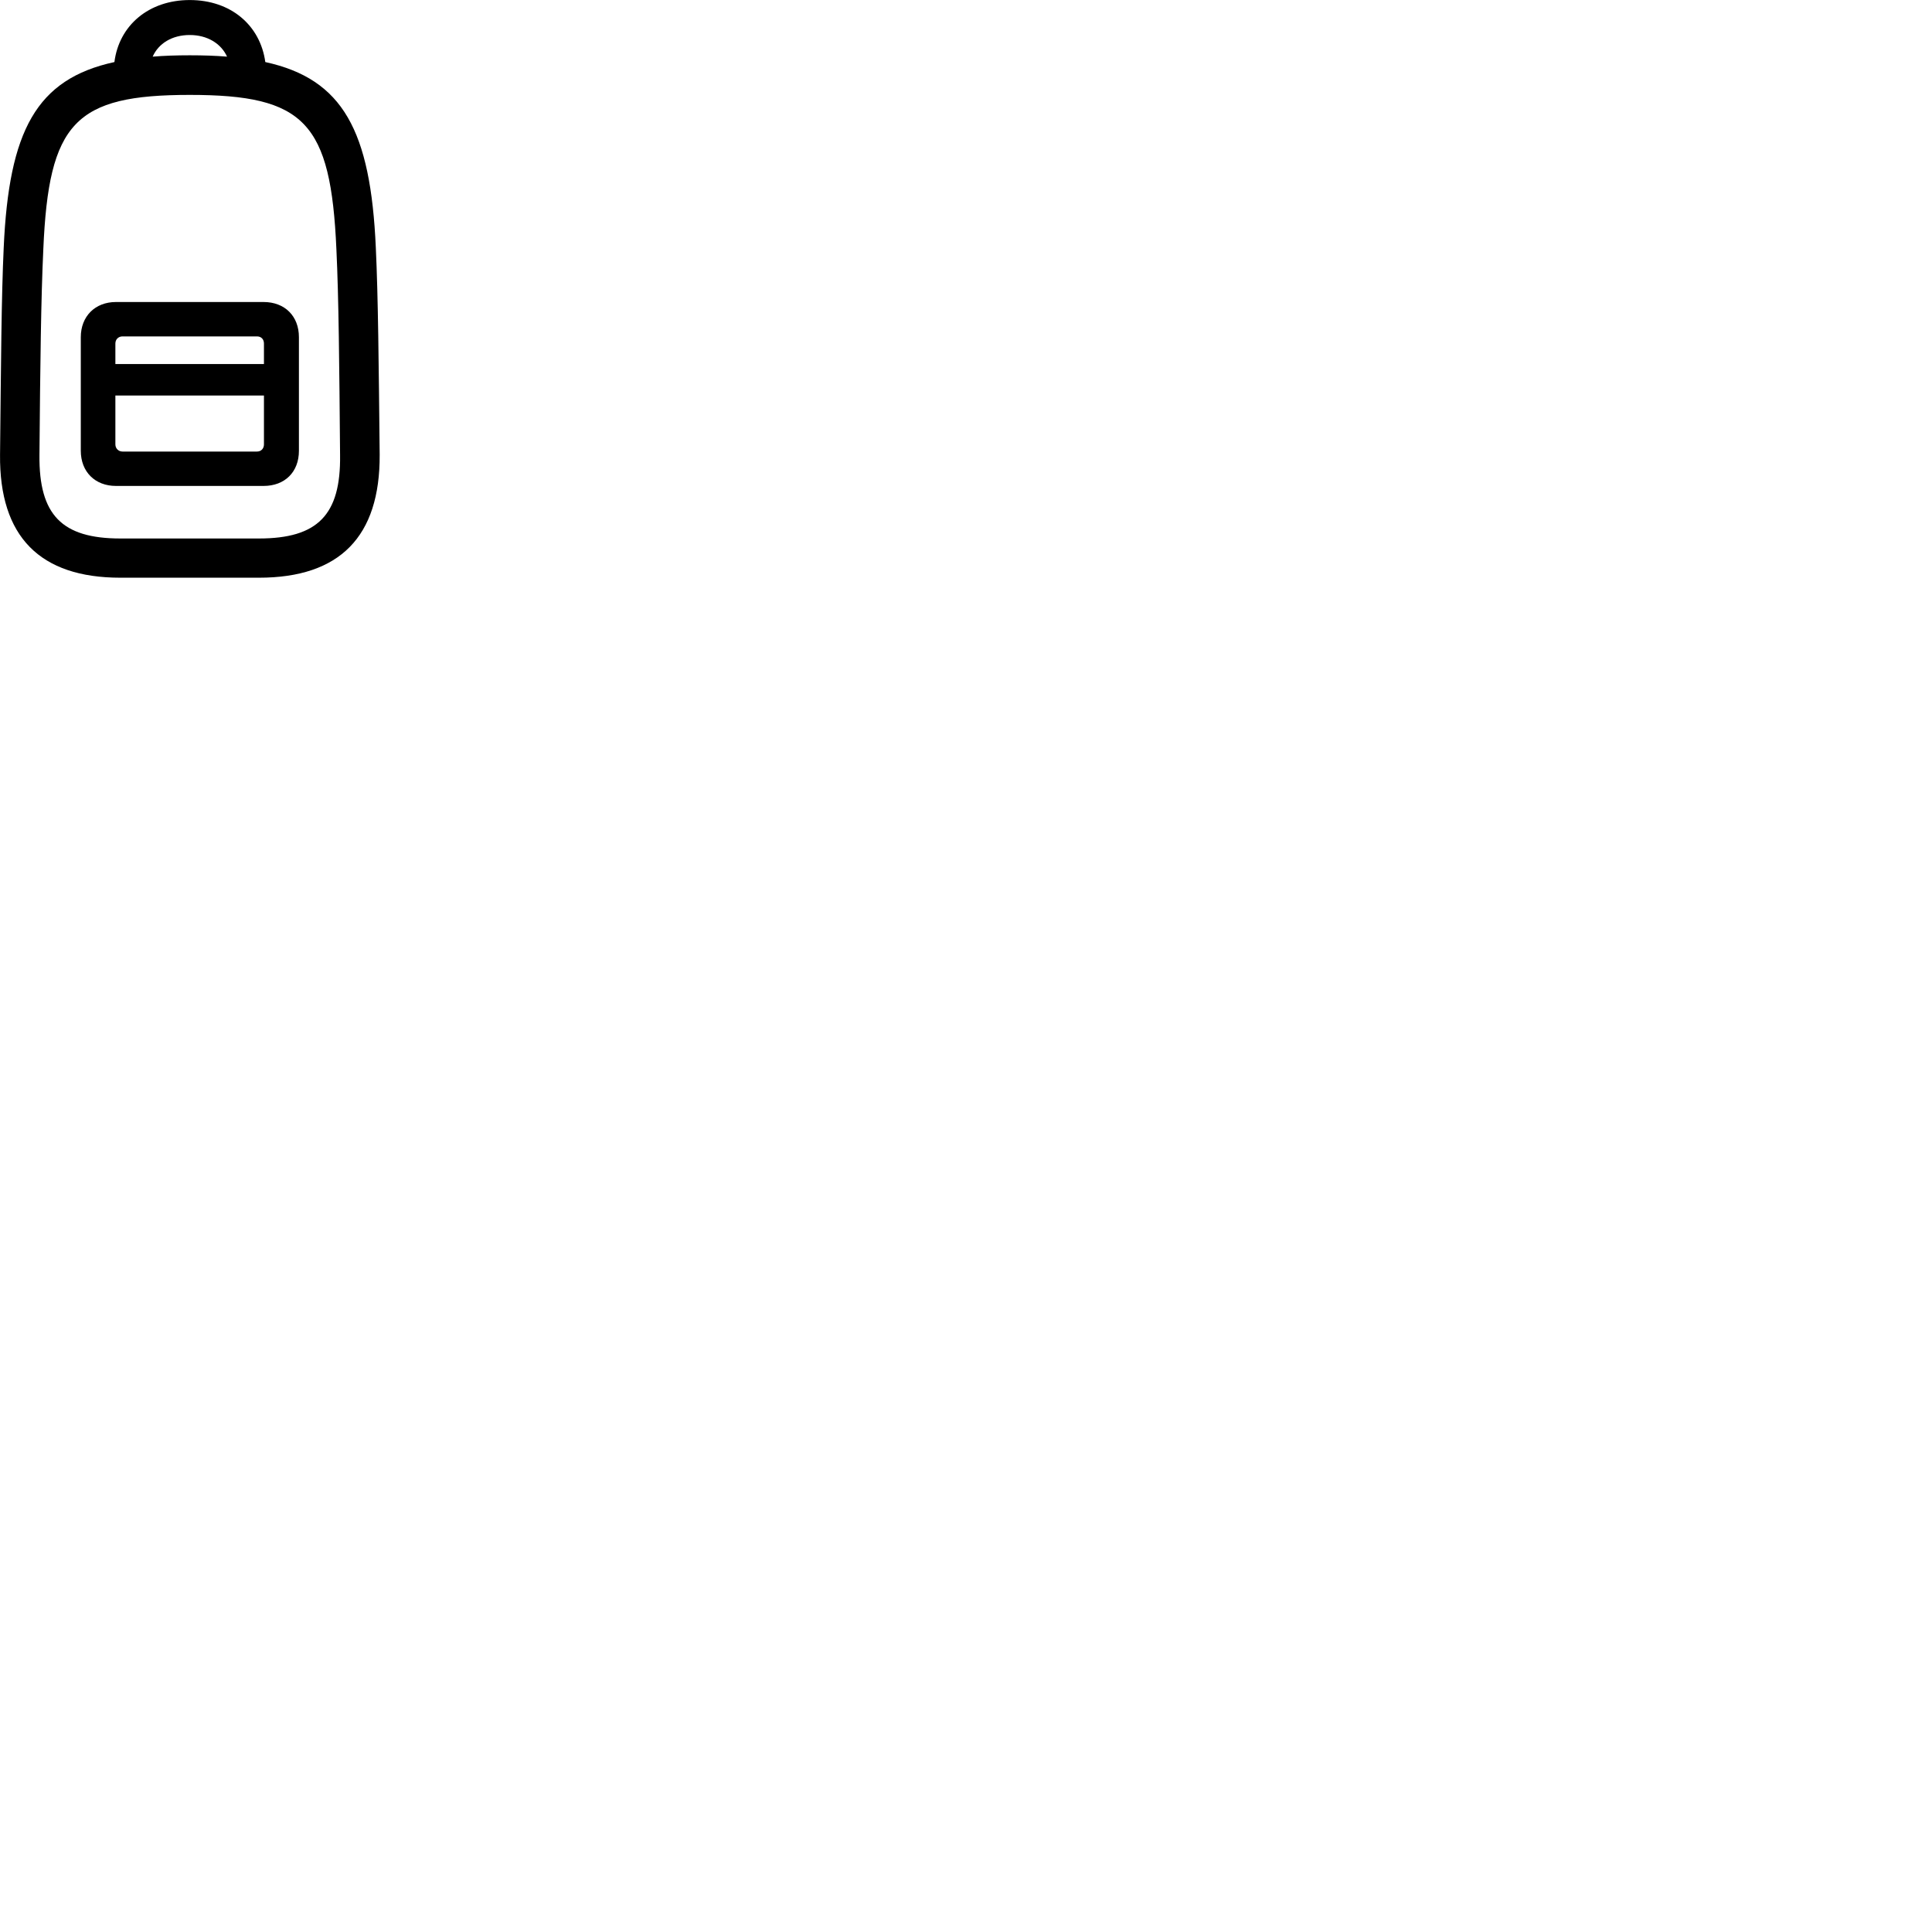 
        <svg xmlns="http://www.w3.org/2000/svg" viewBox="0 0 100 100">
            <path d="M6.232 29.902H13.402C17.592 29.902 19.672 27.772 19.652 23.542C19.602 18.822 19.572 15.372 19.452 12.812C19.182 6.782 17.762 4.092 13.732 3.212C13.472 1.312 11.952 0.002 9.822 0.002C7.702 0.002 6.162 1.312 5.922 3.212C1.872 4.092 0.462 6.782 0.192 12.812C0.072 15.372 0.052 18.822 0.002 23.542C-0.038 27.772 2.062 29.902 6.232 29.902ZM9.822 1.812C10.732 1.812 11.442 2.252 11.752 2.932C11.152 2.882 10.512 2.862 9.822 2.862C9.142 2.862 8.492 2.882 7.902 2.932C8.202 2.252 8.902 1.812 9.822 1.812ZM6.232 27.872C3.202 27.872 2.012 26.652 2.042 23.562C2.082 18.842 2.122 15.432 2.242 12.902C2.522 6.332 3.882 4.912 9.822 4.912C15.772 4.912 17.122 6.332 17.412 12.902C17.532 15.432 17.562 18.842 17.602 23.562C17.642 26.652 16.442 27.872 13.402 27.872ZM6.002 25.152H13.642C14.742 25.152 15.472 24.432 15.472 23.332V17.452C15.472 16.362 14.742 15.632 13.642 15.632H6.002C4.922 15.632 4.182 16.372 4.182 17.452V23.332C4.182 24.422 4.922 25.152 6.002 25.152ZM5.972 17.782C5.972 17.562 6.132 17.412 6.342 17.412H13.302C13.522 17.412 13.662 17.562 13.662 17.782V18.842H5.972ZM6.342 23.372C6.132 23.372 5.972 23.212 5.972 23.002V20.472H13.662V23.002C13.662 23.212 13.522 23.372 13.302 23.372Z" />
        </svg>
    